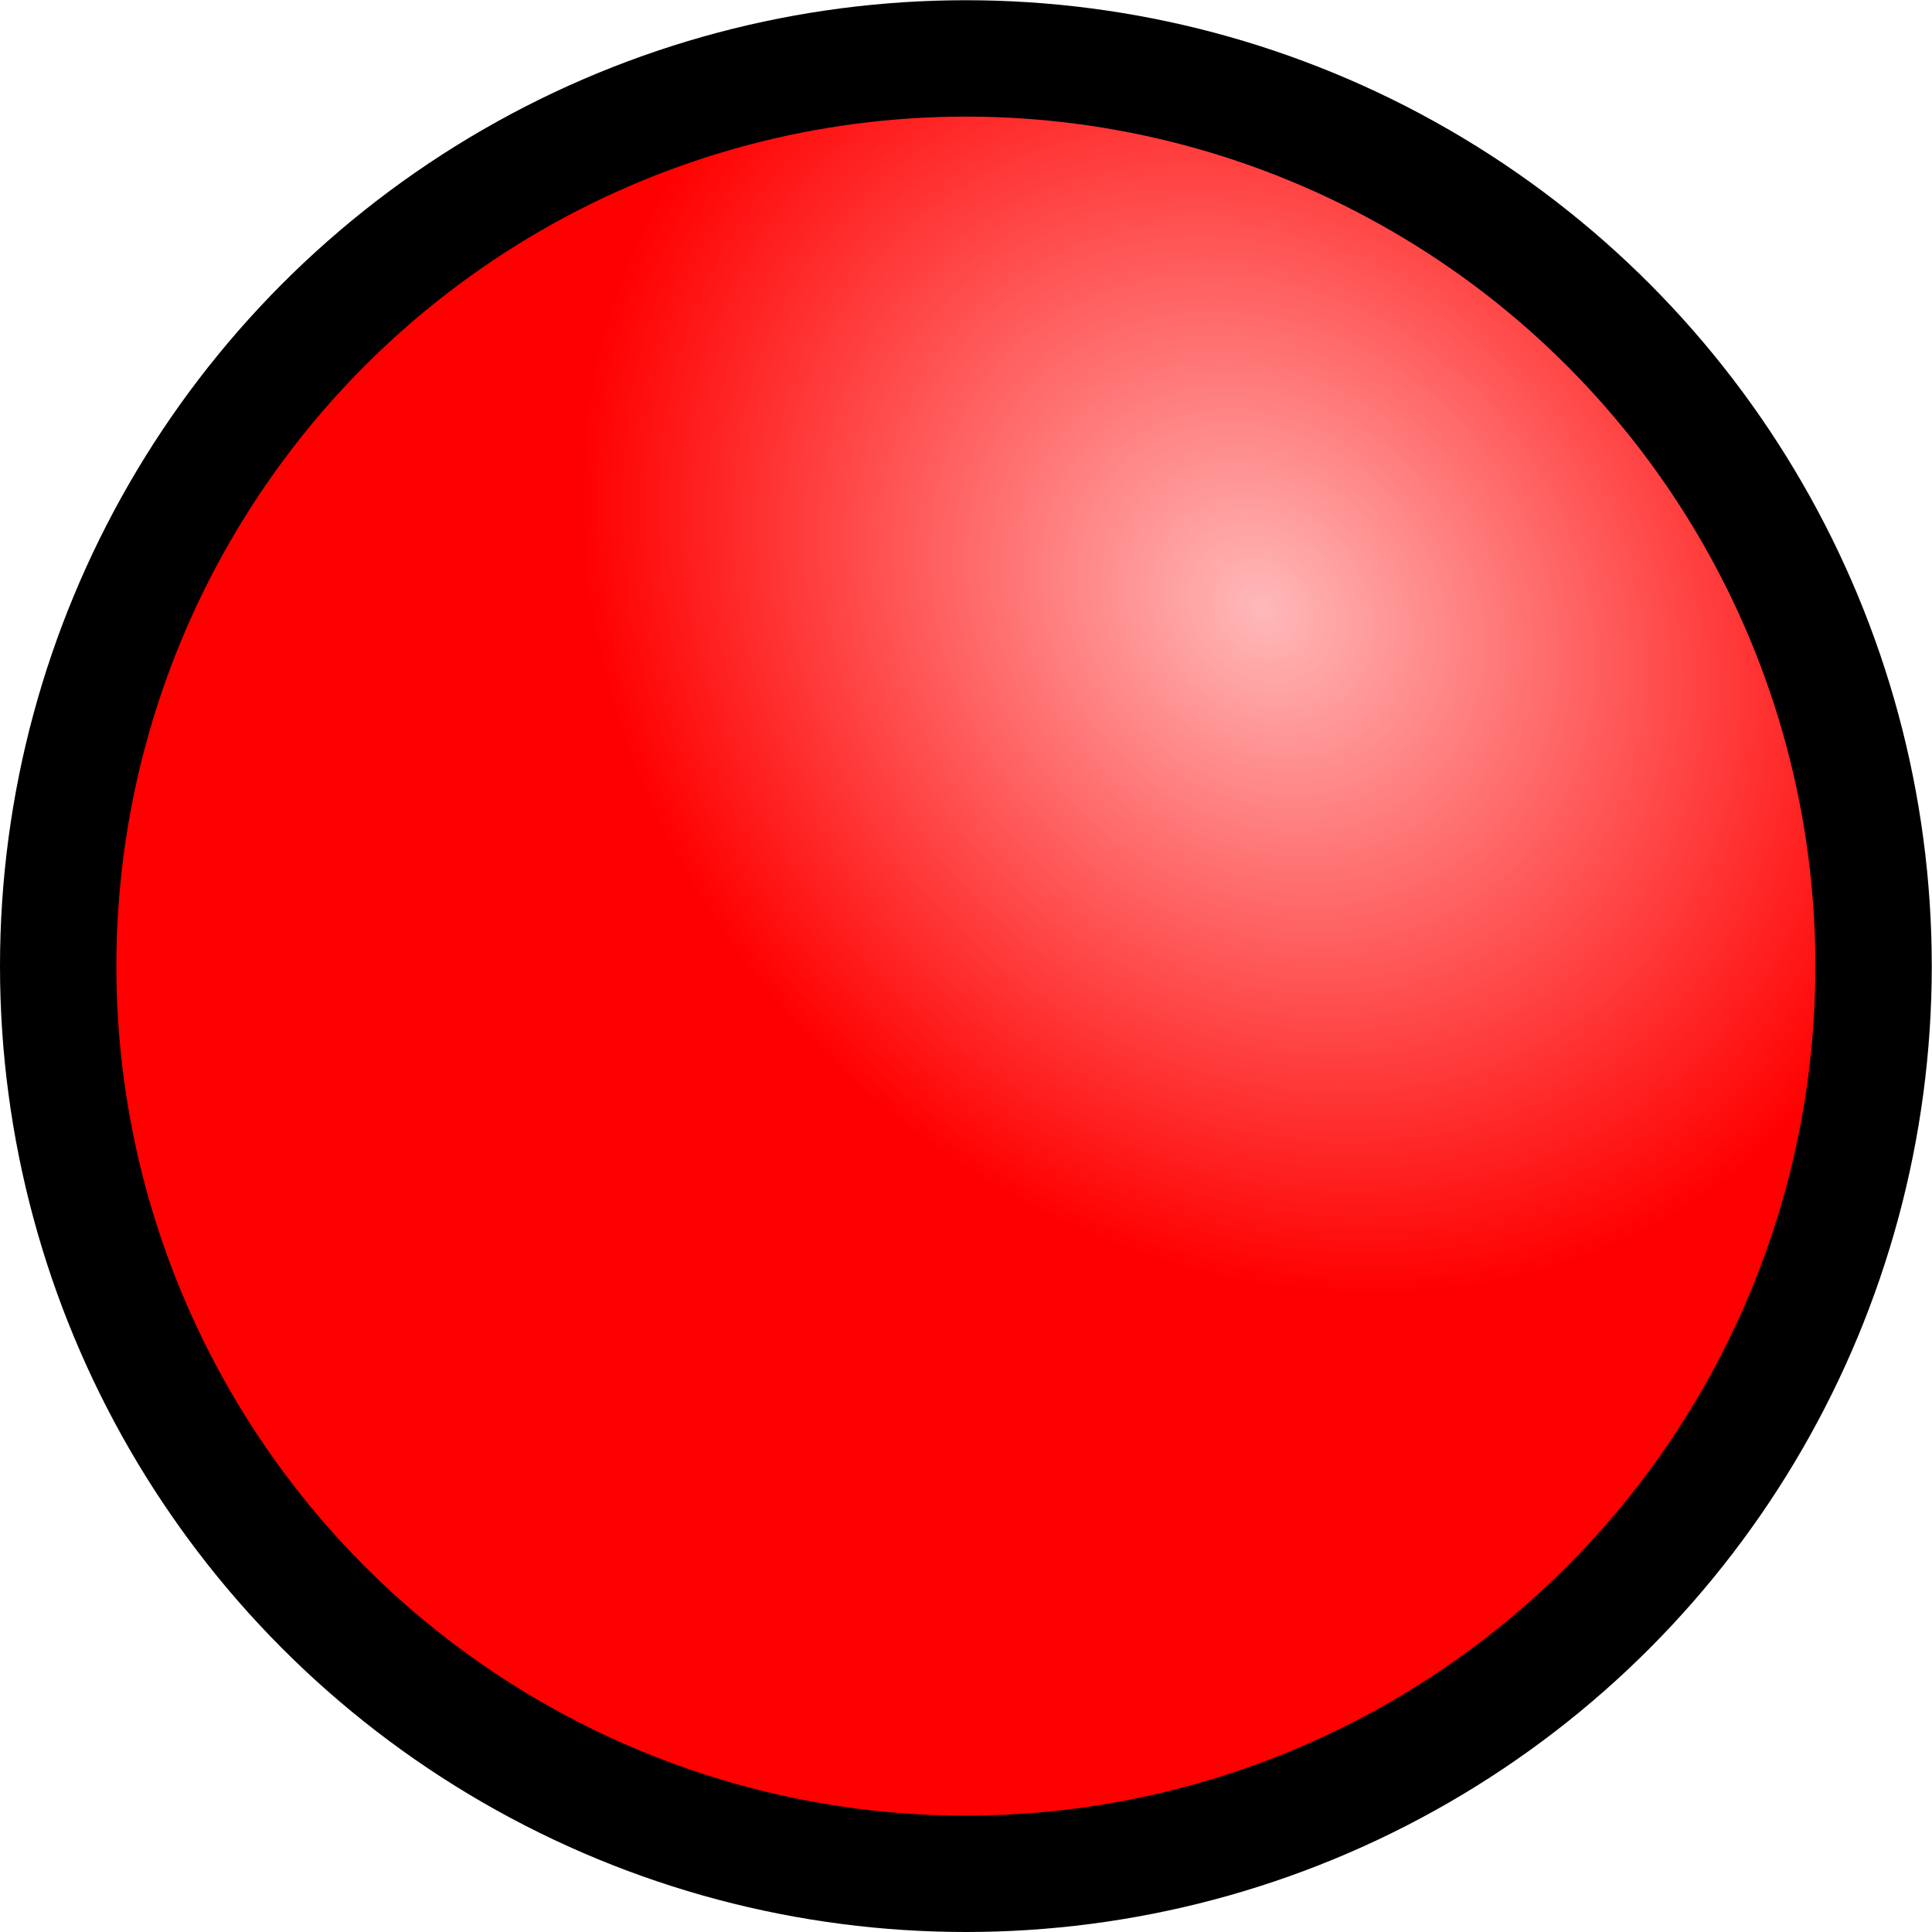 <?xml version="1.0" encoding="UTF-8" standalone="no"?>
<!-- Created with Inkscape (http://www.inkscape.org/) -->

<svg
   xmlns:dc="http://purl.org/dc/elements/1.1/"
   xmlns:cc="http://creativecommons.org/ns#"
   xmlns:rdf="http://www.w3.org/1999/02/22-rdf-syntax-ns#"
   xmlns:svg="http://www.w3.org/2000/svg"
   xmlns="http://www.w3.org/2000/svg"
   xmlns:xlink="http://www.w3.org/1999/xlink"
   xmlns:sodipodi="http://sodipodi.sourceforge.net/DTD/sodipodi-0.dtd"
   xmlns:inkscape="http://www.inkscape.org/namespaces/inkscape"
   width="32"
   height="32"
   viewBox="0 0 8.467 8.467"
   version="1.1"
   id="svg3830"
   inkscape:version="0.92.5 (2060ec1f9f, 2020-04-08)"
   sodipodi:docname="offButton.svg"
   inkscape:export-filename="C:\Users\Matthew\Documents\Godot\maxwellGithub\maxwellDemon\tiles\pushable\offButton.png"
   inkscape:export-xdpi="72"
   inkscape:export-ydpi="72">
  <defs
     id="defs3824">
    <linearGradient
       inkscape:collect="always"
       id="linearGradient4391">
      <stop
         style="stop-color:#ffb9b9;stop-opacity:1"
         offset="0"
         id="stop4387" />
      <stop
         style="stop-color:#ff0000;stop-opacity:1"
         offset="1"
         id="stop4389" />
    </linearGradient>
    <radialGradient
       inkscape:collect="always"
       xlink:href="#linearGradient4391"
       id="radialGradient4393"
       cx="4.575"
       cy="291.58"
       fx="4.575"
       fy="291.58"
       r="4.183"
       gradientTransform="matrix(-0.472,0.454,-0.537,-0.558,164.267,451.825)"
       gradientUnits="userSpaceOnUse" />
  </defs>
  <sodipodi:namedview
     id="base"
     pagecolor="#ffffff"
     bordercolor="#666666"
     borderopacity="1.0"
     inkscape:pageopacity="0.0"
     inkscape:pageshadow="2"
     inkscape:zoom="15.839192"
     inkscape:cx="1.8811262"
     inkscape:cy="20.32645"
     inkscape:document-units="mm"
     inkscape:current-layer="layer1"
     showgrid="false"
     units="px"
     inkscape:snap-bbox="true"
     inkscape:bbox-paths="true"
     inkscape:bbox-nodes="true"
     inkscape:window-width="1762"
     inkscape:window-height="946"
     inkscape:window-x="1308"
     inkscape:window-y="972"
     inkscape:window-maximized="0">
    <sodipodi:guide
       position="0,0"
       orientation="0,32"
       id="guide4375"
       inkscape:locked="false" />
    <sodipodi:guide
       position="8.467,0"
       orientation="-32,0"
       id="guide4377"
       inkscape:locked="false" />
    <sodipodi:guide
       position="8.467,8.467"
       orientation="0,-32"
       id="guide4379"
       inkscape:locked="false" />
    <sodipodi:guide
       position="0,8.467"
       orientation="32,0"
       id="guide4381"
       inkscape:locked="false" />
  </sodipodi:namedview>
  <g
     inkscape:label="Layer 1"
     inkscape:groupmode="layer"
     id="layer1"
     transform="translate(0,-288.533)">
    <ellipse
       style="fill:url(#radialGradient4393);fill-opacity:1;stroke:#000000;stroke-width:0.51;stroke-linecap:butt;stroke-linejoin:bevel;stroke-miterlimit:4;stroke-dasharray:none;stroke-dashoffset:0;stroke-opacity:1"
       id="path4383"
       cx="4.233"
       cy="292.767"
       rx="3.978"
       ry="3.978" />
  </g>
</svg>
